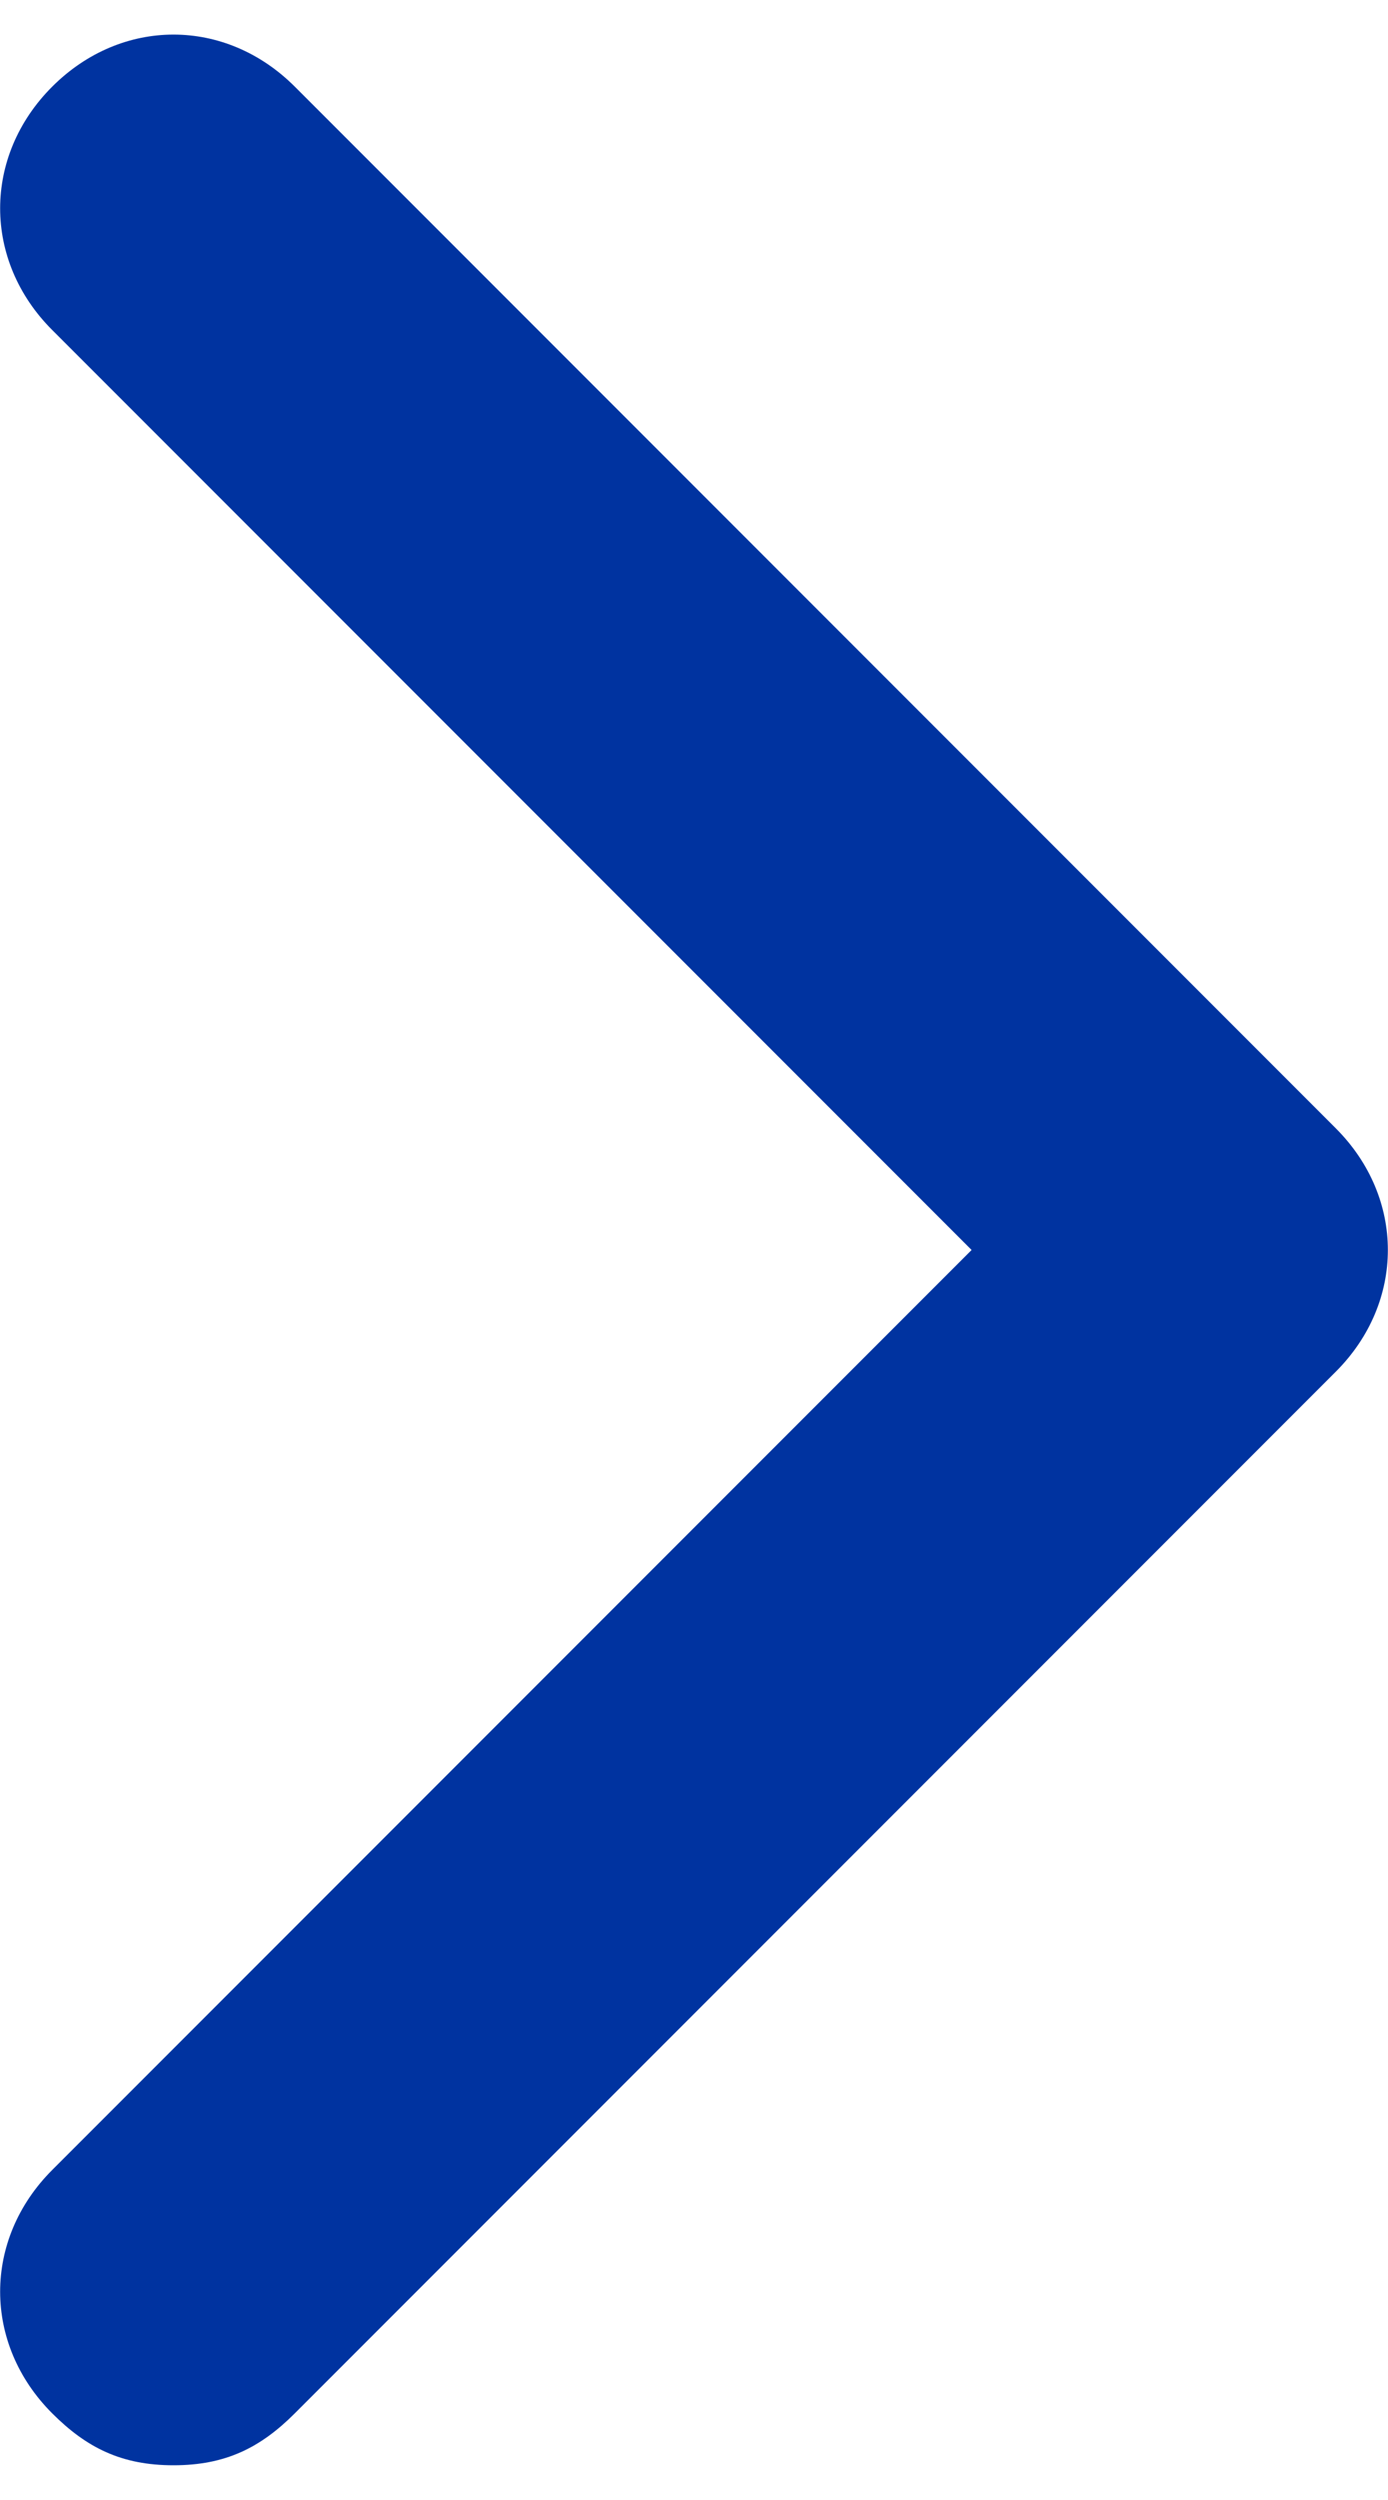 <svg width="5" height="9" viewBox="0 0 5 9" fill="none" xmlns="http://www.w3.org/2000/svg">
<path d="M4.812 4.062L1.062 0.312C0.812 0.062 0.438 0.062 0.188 0.312C-0.062 0.562 -0.062 0.938 0.188 1.188L3.5 4.5L0.188 7.812C-0.062 8.062 -0.062 8.438 0.188 8.688C0.312 8.812 0.438 8.875 0.625 8.875C0.812 8.875 0.938 8.812 1.062 8.688L4.812 4.938C5.062 4.688 5.062 4.312 4.812 4.062Z" fill="#0033A0"/>
</svg>
